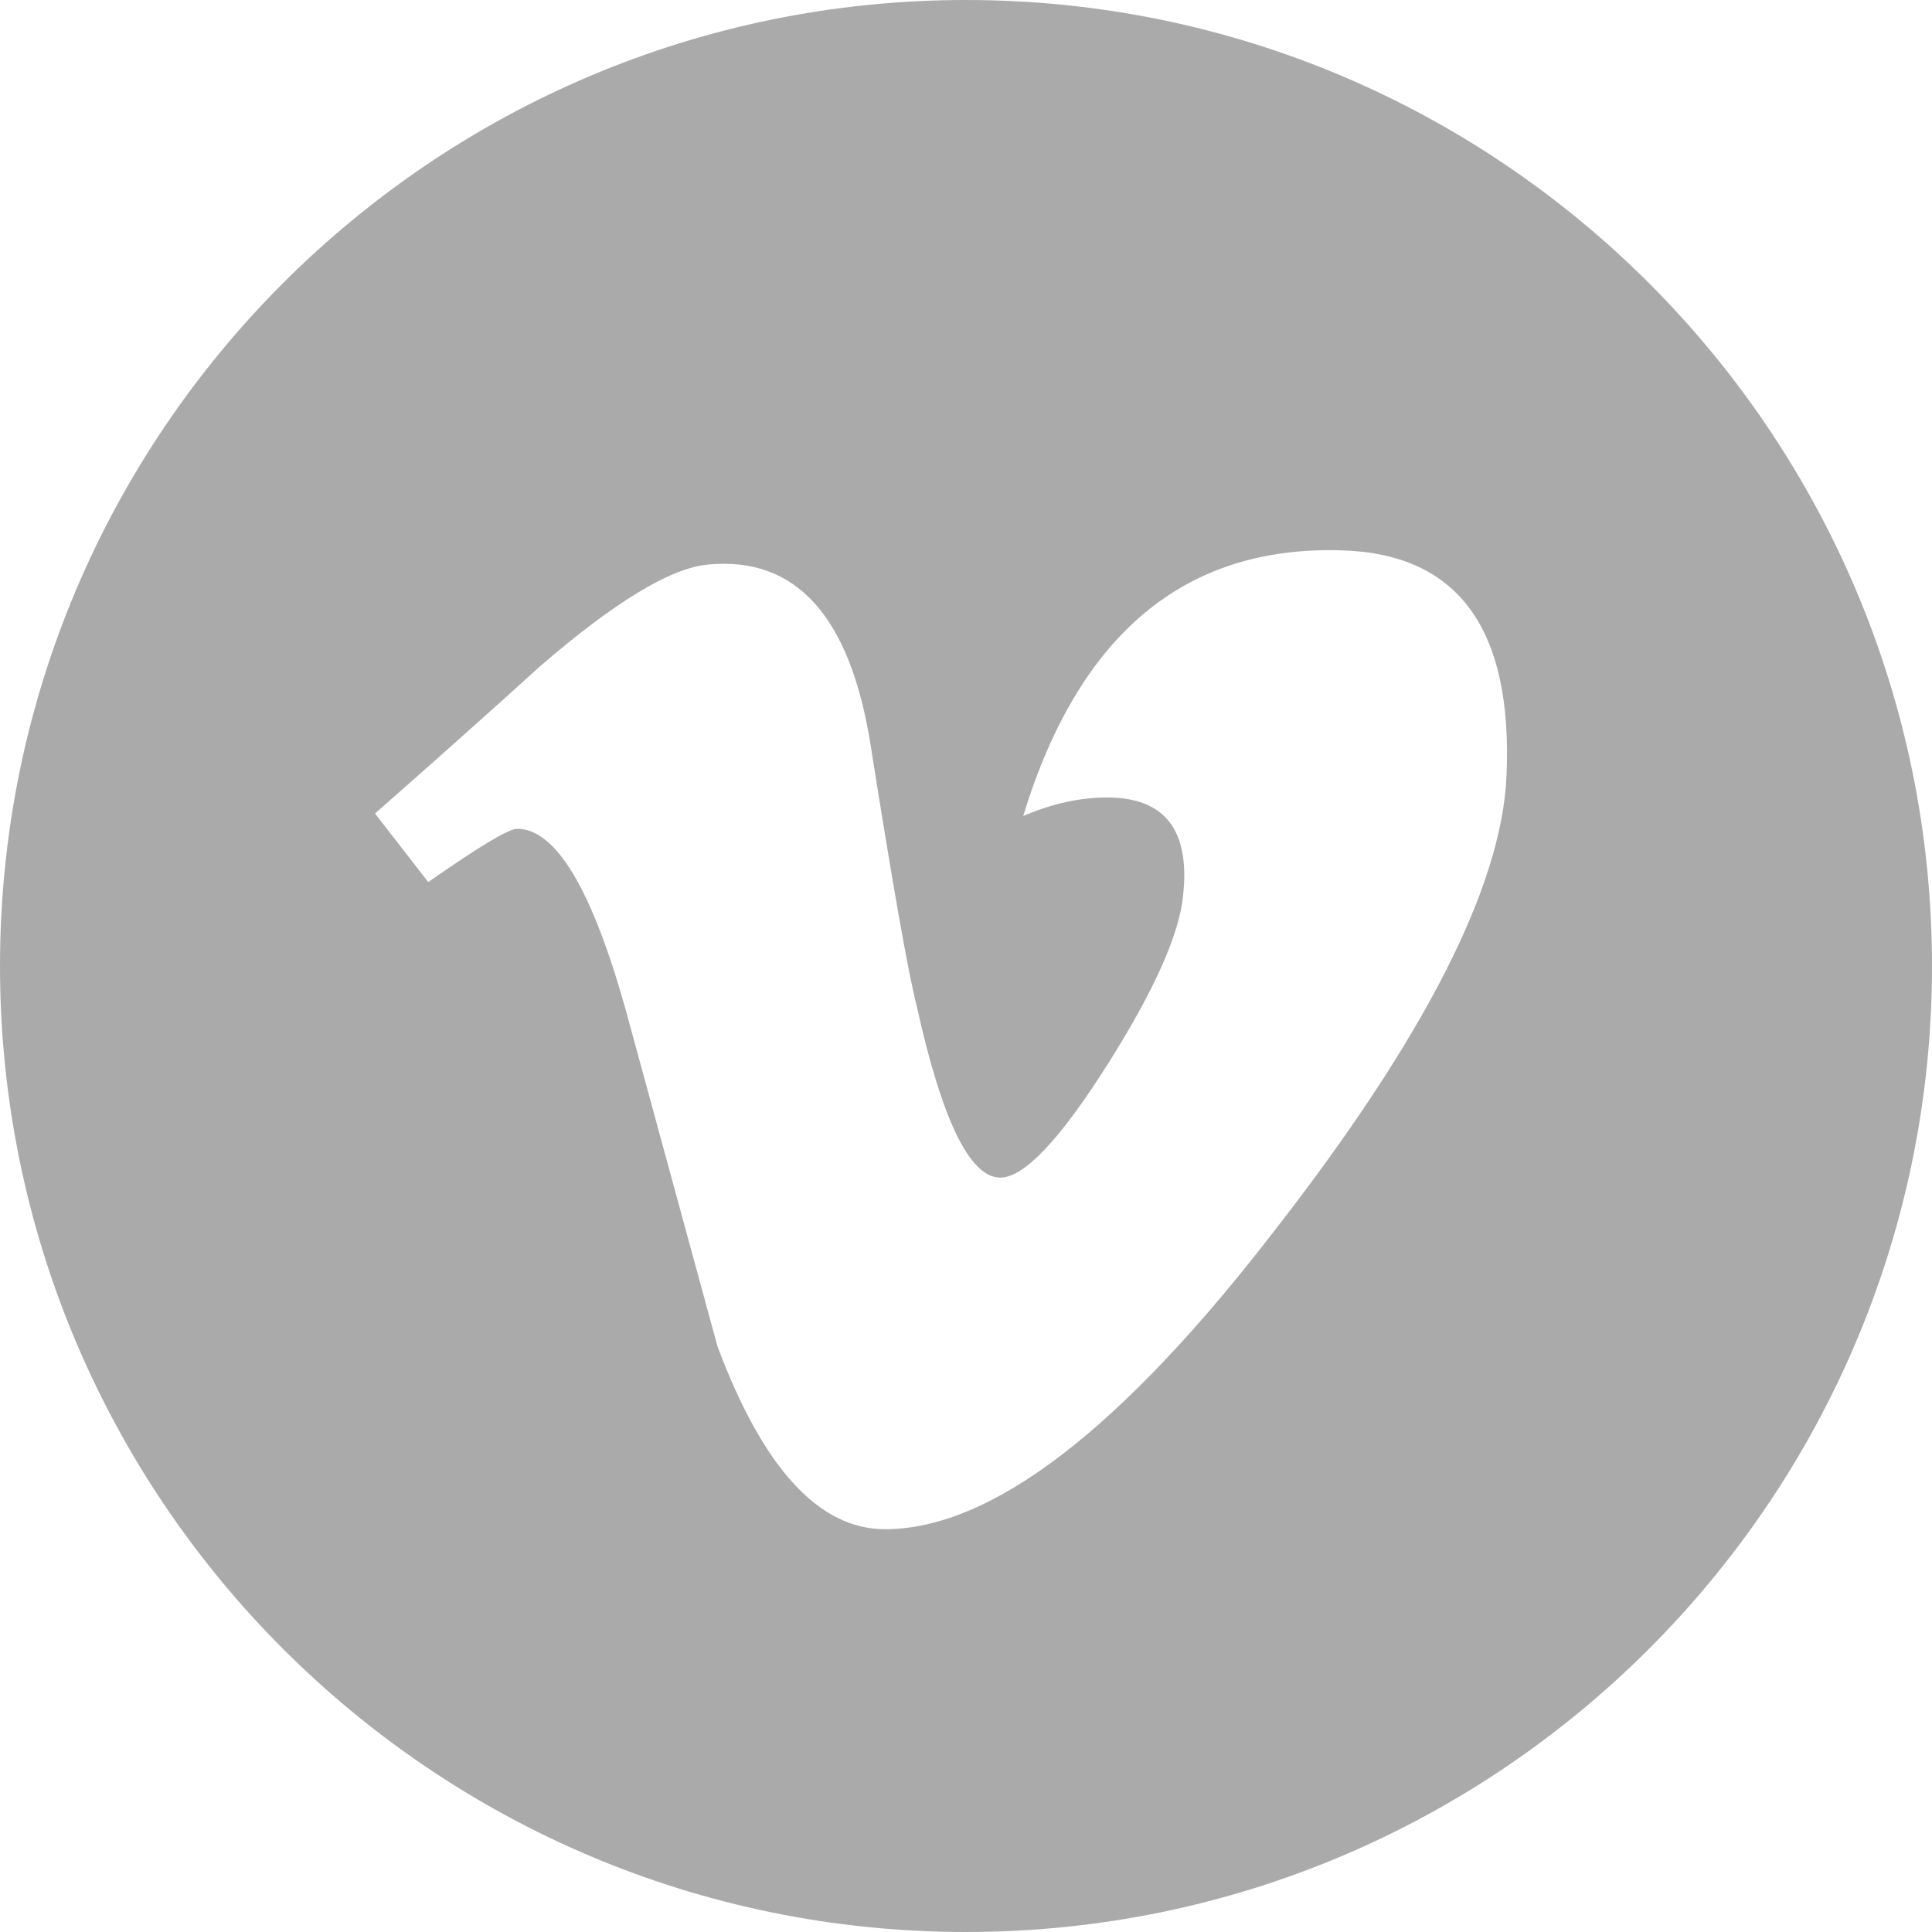 <svg style="fill-rule:evenodd;clip-rule:evenodd;stroke-linejoin:round;stroke-miterlimit:2;" viewBox="0 0 512 512" xmlns="http://www.w3.org/2000/svg" id="vimeo"><path fill="#aaaaaa" d="M256,0c141.29,0 256,114.71 256,256c0,141.29 -114.71,256 -256,256c-141.29,0 -256,-114.71 -256,-256c0,-141.29 114.71,-256 256,-256Zm143.233,205.824c-1.335,29.198 -21.728,69.178 -61.183,119.928c-40.787,52.999 -75.299,79.505 -103.521,79.505c-17.491,0 -32.29,-16.131 -44.377,-48.418c-8.071,-29.596 -16.135,-59.188 -24.213,-88.783c-8.977,-32.266 -18.605,-48.422 -28.904,-48.422c-2.245,0 -10.098,4.722 -23.545,14.128l-14.111,-18.176c14.807,-13.007 29.409,-26.011 43.776,-39.039c19.747,-17.055 34.581,-26.029 44.461,-26.936c23.341,-2.245 37.711,13.714 43.104,47.869c5.83,36.853 9.867,59.775 12.129,68.742c6.739,30.582 14.146,45.855 22.227,45.855c6.272,0 15.709,-9.918 28.291,-29.761c12.555,-19.826 19.283,-34.917 20.193,-45.288c1.796,-17.117 -4.94,-25.693 -20.193,-25.693c-7.185,0 -14.591,1.65 -22.209,4.916c14.747,-48.284 42.918,-71.732 84.49,-70.397c30.827,0.907 45.367,20.895 43.585,59.97Z"/></svg>